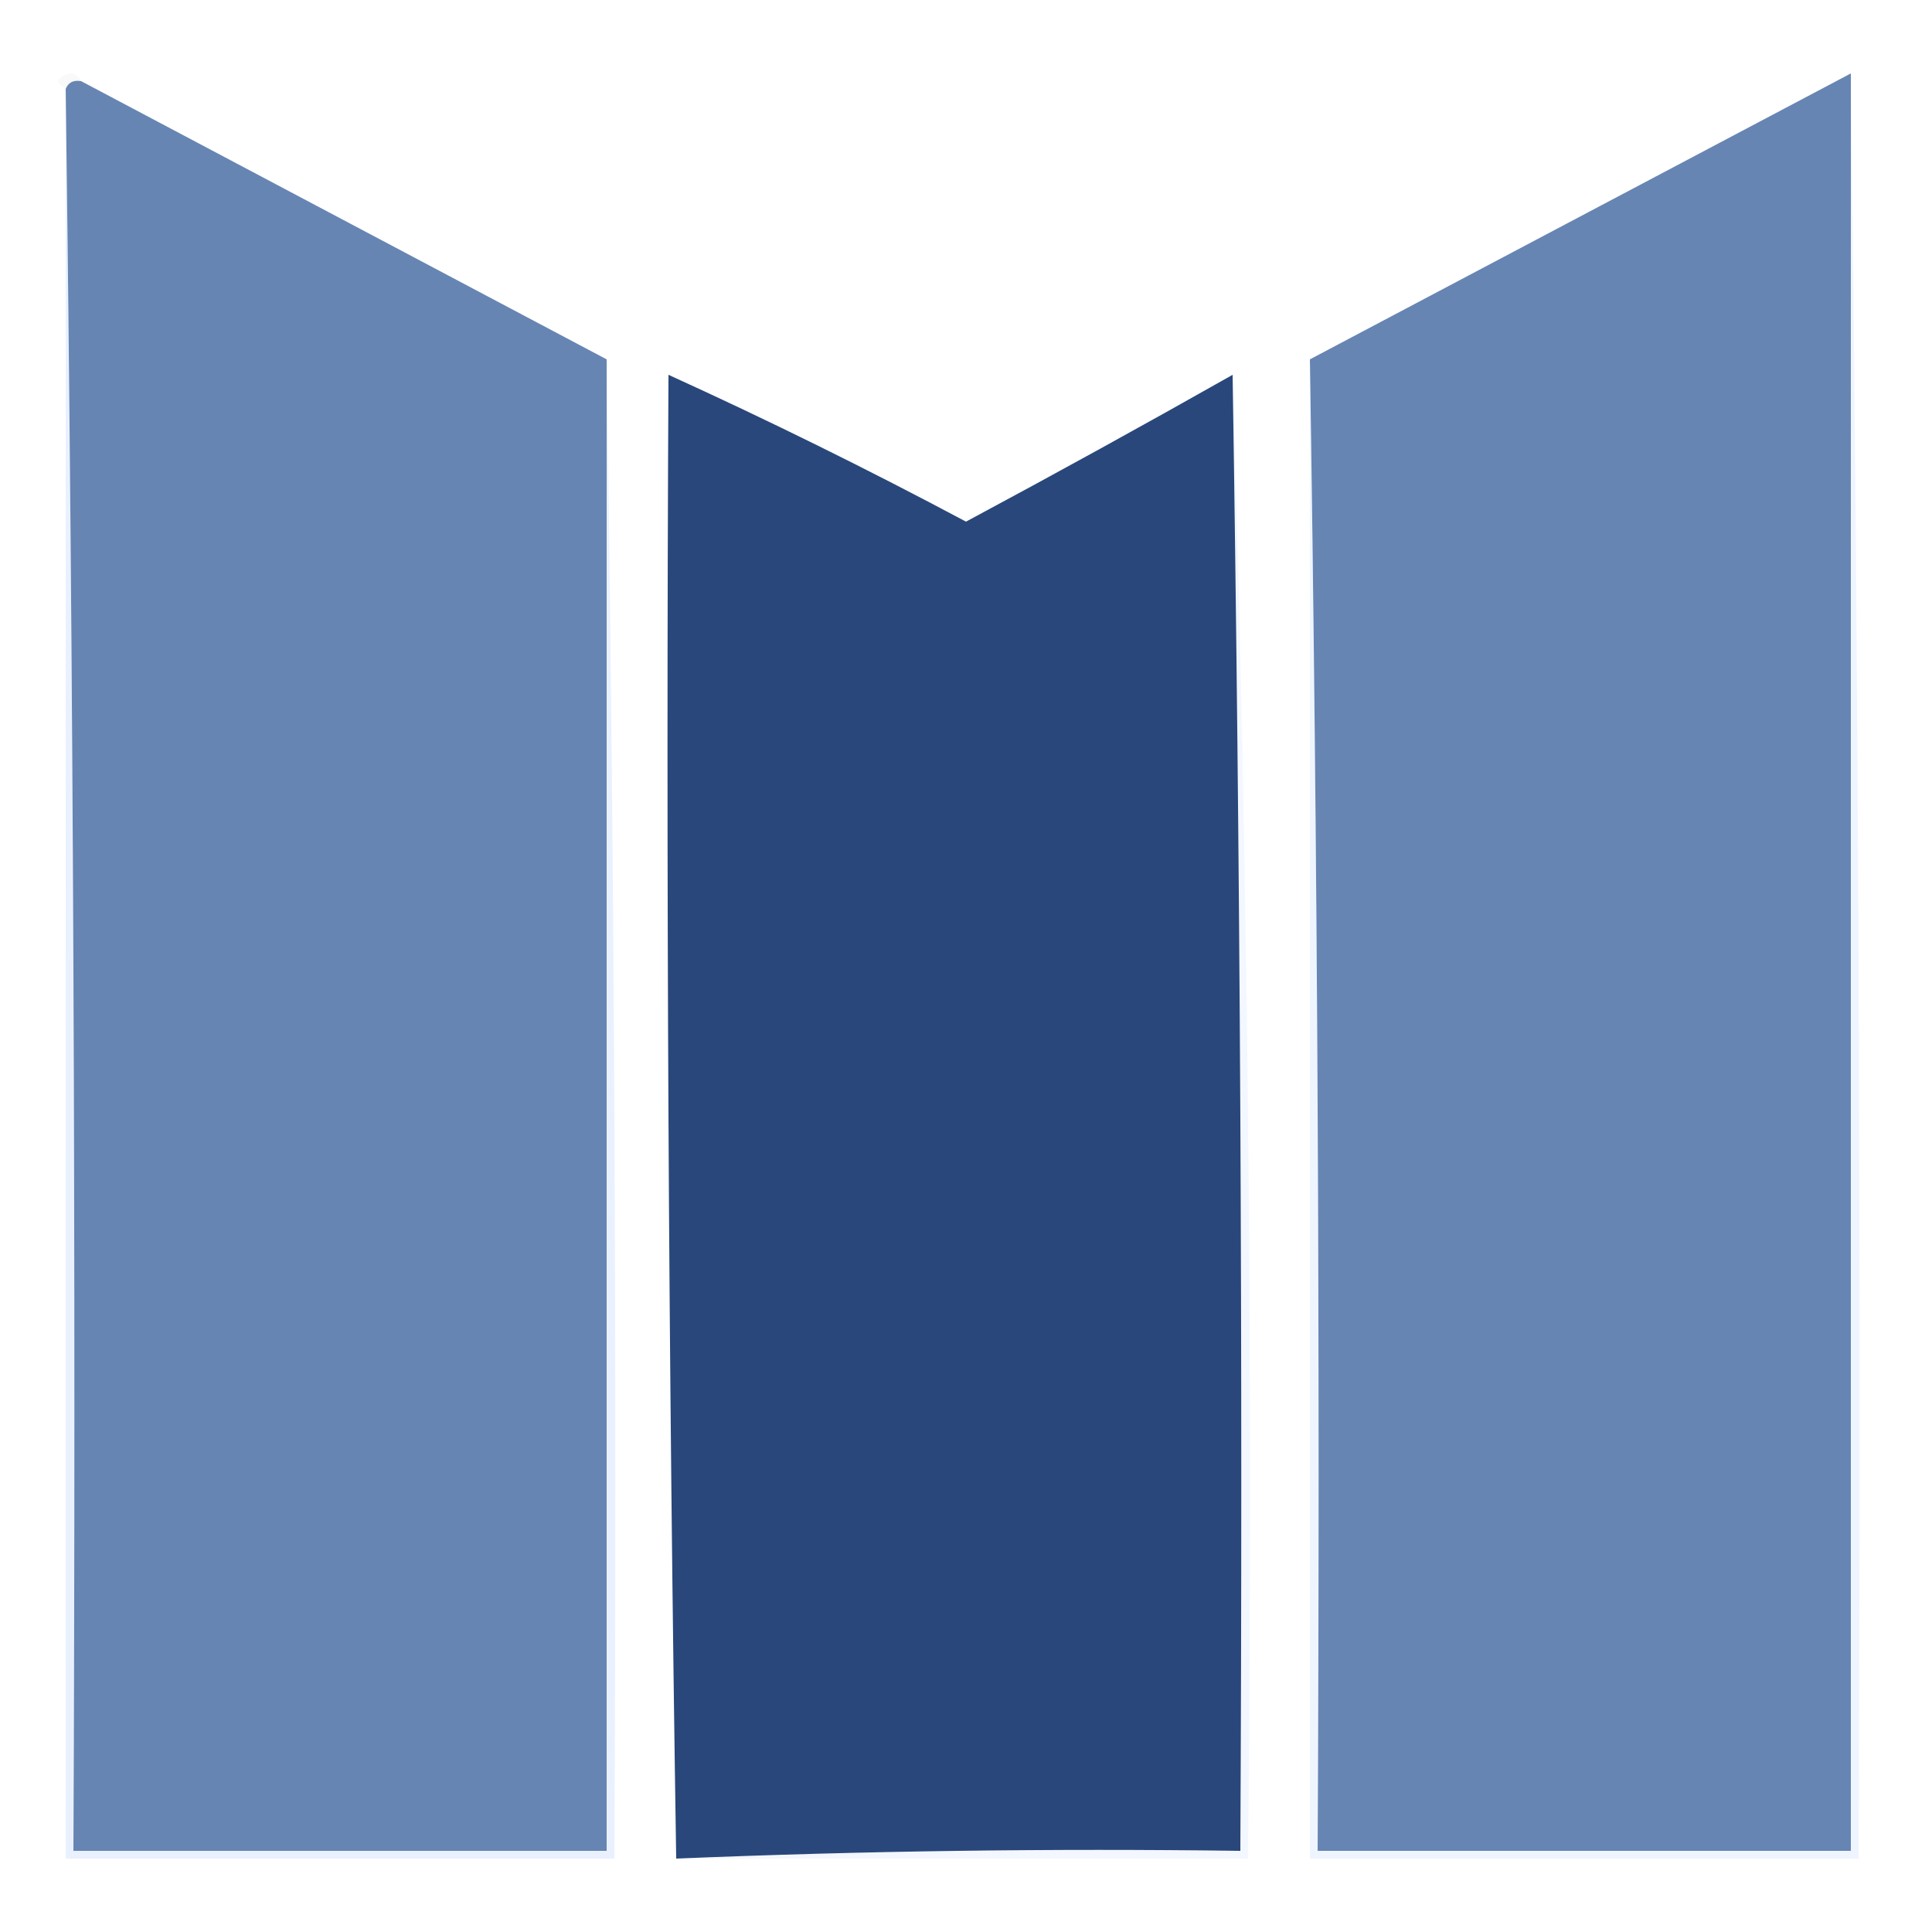 <?xml version="1.0" encoding="UTF-8"?>
<!DOCTYPE svg>
<svg xmlns="http://www.w3.org/2000/svg" version="1.1" width="250px" height="250px" style="shape-rendering:geometricPrecision; text-rendering:geometricPrecision; image-rendering:optimizeQuality; fill-rule:evenodd; clip-rule:evenodd" xmlns:xlink="http://www.w3.org/1999/xlink">
<g><path style="opacity:0.027" fill="#000000" d="M 10.5,10.5 C 9.508,10.328 8.842,10.662 8.5,11.5C 7.115,10.698 7.282,10.031 9,9.5C 9.765,9.57 10.265,9.903 10.5,10.5 Z"/></g>
<g><path style="opacity:0.196" fill="#91bcff" d="M 8.5,11.5 C 9.499,87.332 9.833,163.332 9.5,239.5C 32.5,239.5 55.5,239.5 78.5,239.5C 78.5,175.167 78.5,110.833 78.5,46.5C 79.499,110.998 79.832,175.665 79.5,240.5C 55.833,240.5 32.167,240.5 8.5,240.5C 8.5,164.167 8.5,87.833 8.5,11.5 Z"/></g>
<g><path style="opacity:1" fill="#6785b3" d="M 8.5,11.5 C 8.842,10.662 9.508,10.328 10.5,10.5C 33.206,22.518 55.873,34.519 78.5,46.5C 78.5,110.833 78.5,175.167 78.5,239.5C 55.5,239.5 32.5,239.5 9.5,239.5C 9.833,163.332 9.499,87.332 8.5,11.5 Z"/></g>
<g><path style="opacity:1" fill="#6785b3" d="M 239.5,9.5 C 239.5,86.167 239.5,162.833 239.5,239.5C 216.5,239.5 193.5,239.5 170.5,239.5C 170.832,174.998 170.499,110.665 169.5,46.5C 192.767,34.198 216.101,21.864 239.5,9.5 Z"/></g>
<g><path style="opacity:0.133" fill="#8ebaff" d="M 239.5,9.5 C 240.499,86.332 240.833,163.332 240.5,240.5C 216.833,240.5 193.167,240.5 169.5,240.5C 169.5,175.833 169.5,111.167 169.5,46.5C 170.499,110.665 170.832,174.998 170.5,239.5C 193.5,239.5 216.5,239.5 239.5,239.5C 239.5,162.833 239.5,86.167 239.5,9.5 Z"/></g>
<g><path style="opacity:0.067" fill="#4b91ff" d="M 159.5,48.5 C 161.496,112.158 162.163,176.158 161.5,240.5C 136.833,240.5 112.167,240.5 87.5,240.5C 111.661,239.502 135.994,239.169 160.5,239.5C 160.829,175.762 160.496,112.095 159.5,48.5 Z"/></g>
<g><path style="opacity:1" fill="#29477a" d="M 159.5,48.5 C 160.496,112.095 160.829,175.762 160.5,239.5C 135.994,239.169 111.661,239.502 87.5,240.5C 86.501,176.669 86.168,112.669 86.5,48.5C 99.485,54.409 112.319,60.742 125,67.5C 136.592,61.288 148.092,54.955 159.5,48.5 Z"/></g>
</svg>
